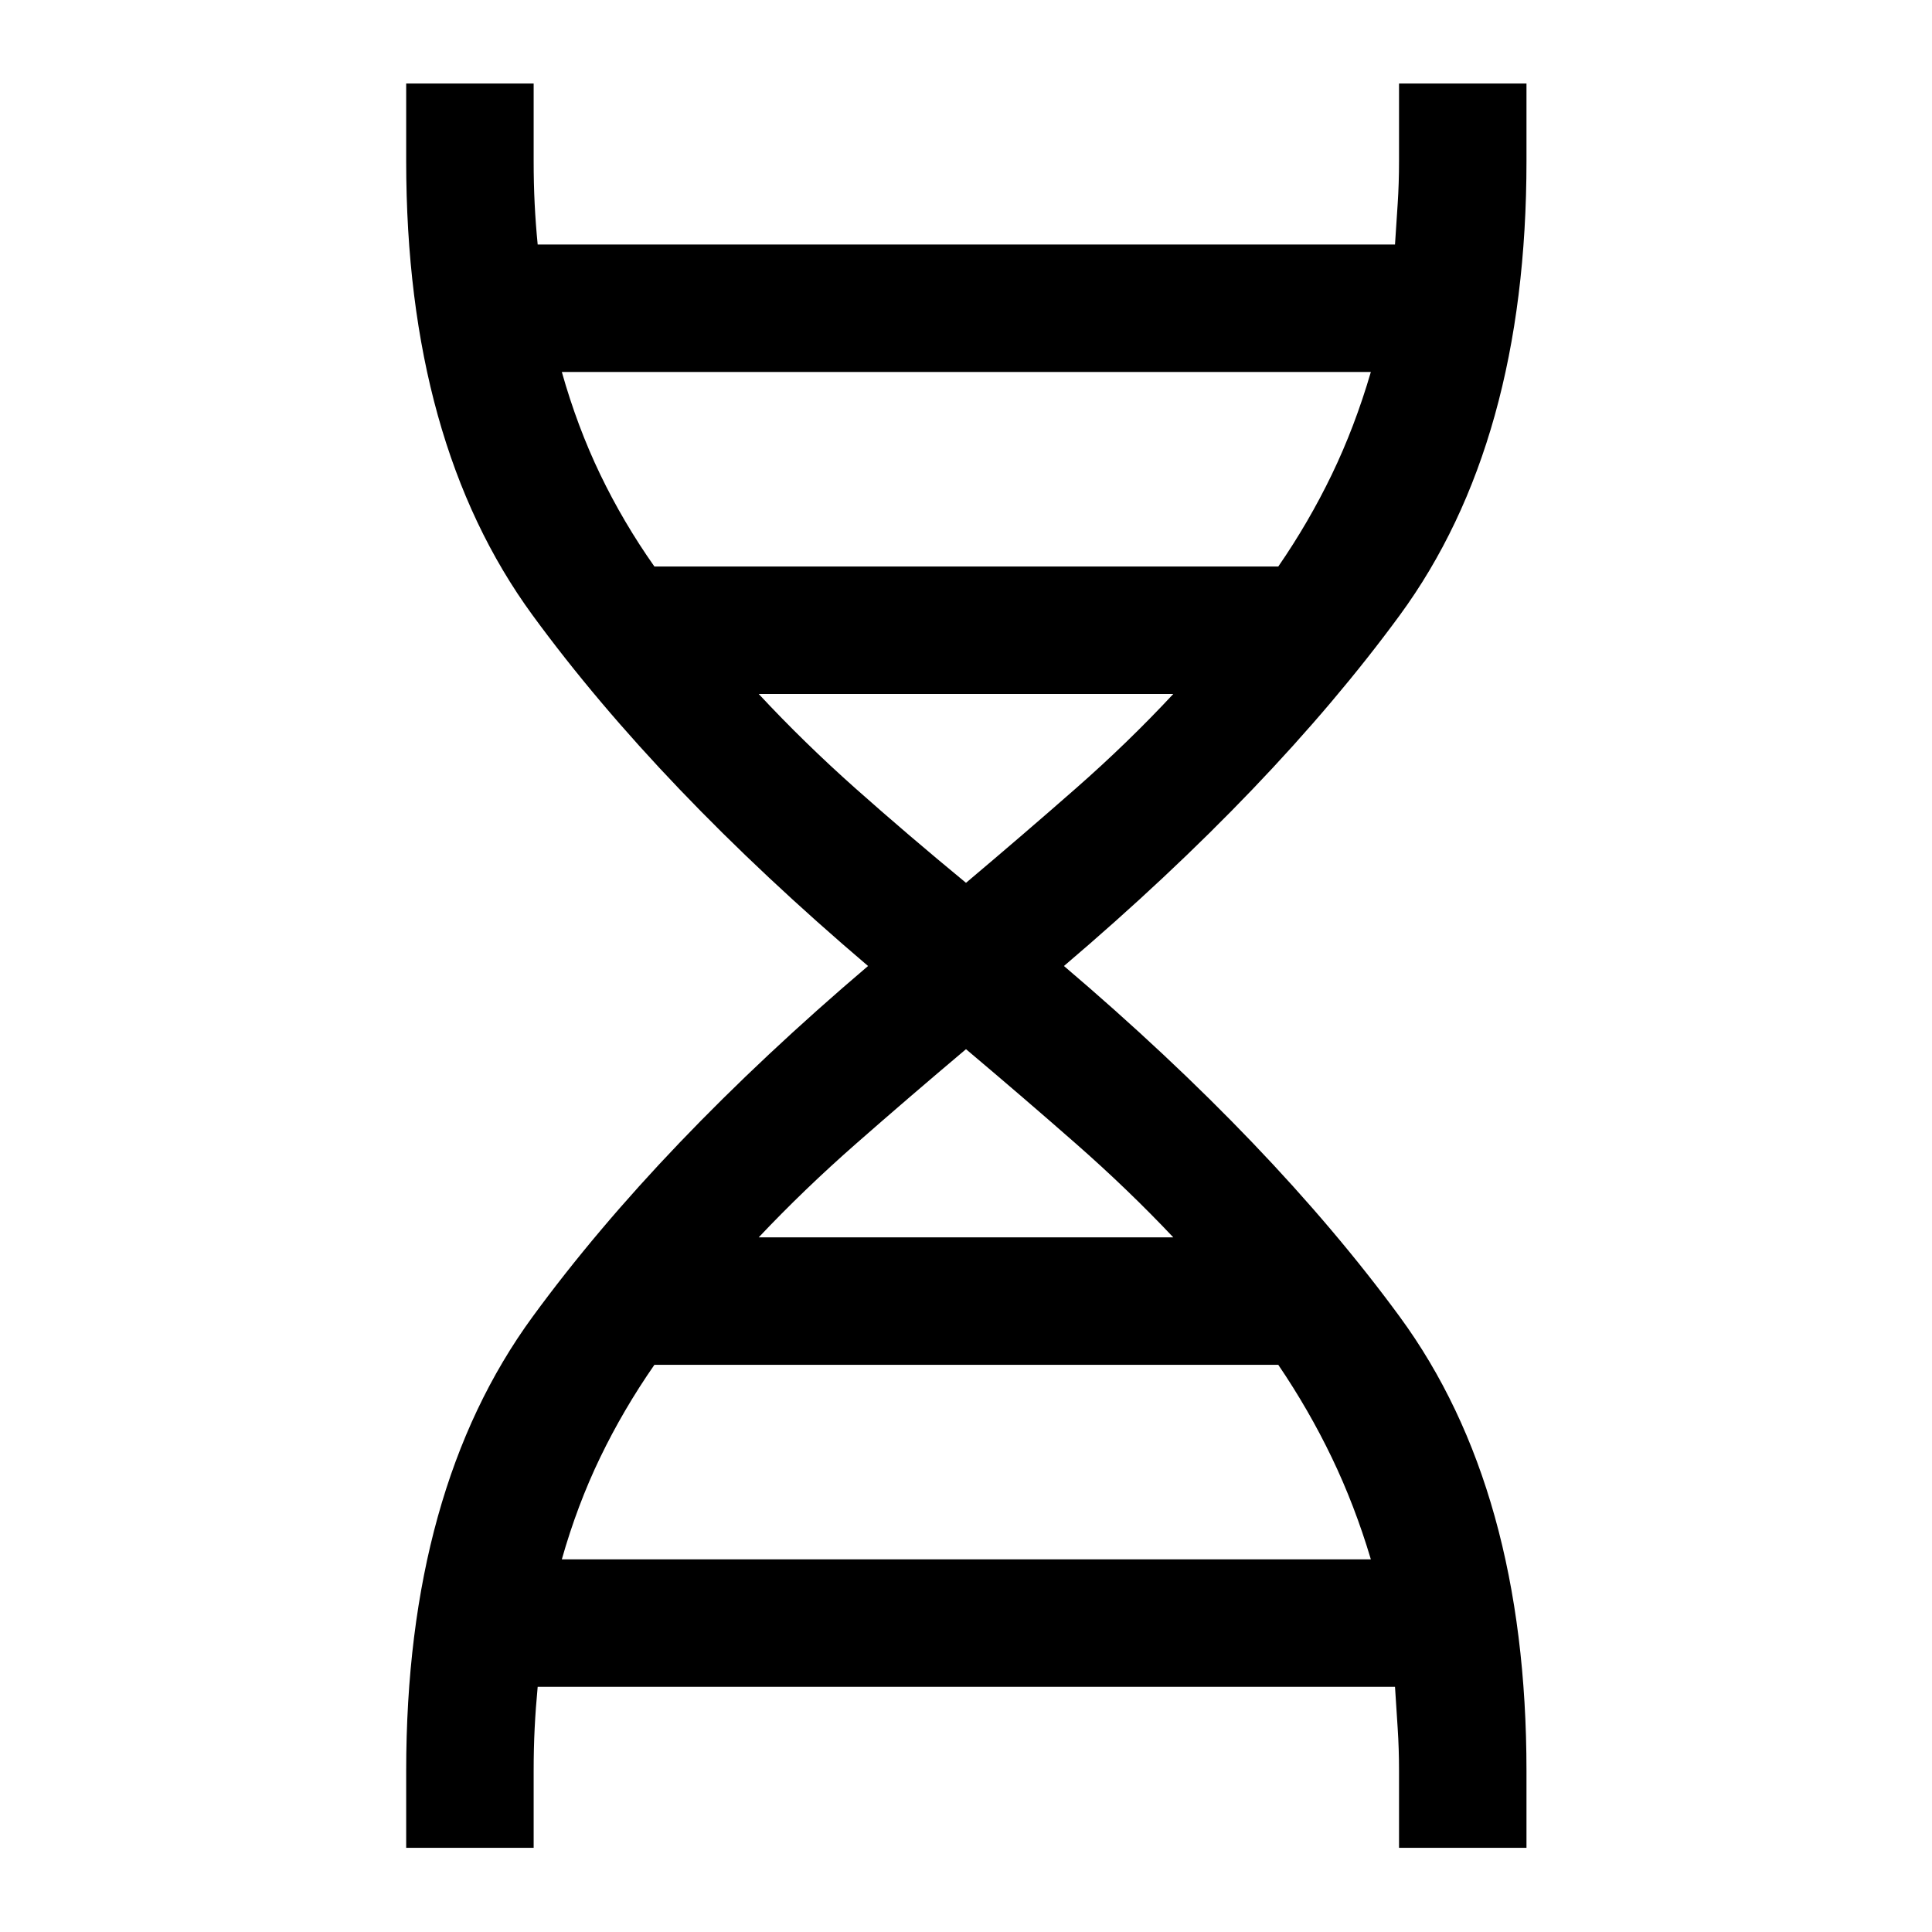 <svg xmlns="http://www.w3.org/2000/svg" height="40" viewBox="0 -960 960 960" width="40"><path d="M201.83-41.83V-80q0-139.83 62.84-225.75Q327.5-391.67 431.33-480 327.5-568.33 264.67-654.25 201.83-740.17 201.83-880v-38.5h63.34v38.5q0 11.17.5 21.25t1.5 20.25h426q.66-10.17 1.33-20.25t.67-21.25v-38.5h63.33v38.5q0 139.83-63 225.75-63 85.92-166.83 174.25Q632.5-391.67 695.5-305.75q63 85.92 63 225.75v38.17h-63.33V-80q0-11.17-.67-21.25t-1.33-20.58h-426q-1 10.5-1.5 20.58-.5 10.08-.5 21.25v38.17h-63.34ZM325.17-678.5h310q15.16-22 26.58-45.67 11.42-23.66 19.42-51h-402q7.66 27.17 19.08 50.92 11.42 23.75 26.92 45.75ZM480-521.33q28.67-24.17 54.58-46.92Q560.5-591 583-615.17H377q22.5 24.17 48.08 46.92 25.59 22.75 54.92 46.92ZM377-345.17h206q-22.5-23.83-48.42-46.58-25.91-22.75-54.58-46.92-28.67 24.17-54.58 46.92Q399.5-369 377-345.17Zm-97.83 160h402q-8-26.83-19.42-50.58-11.42-23.75-26.58-46.08h-310q-15.5 22.33-26.92 46-11.42 23.66-19.08 50.66Z"/></svg>